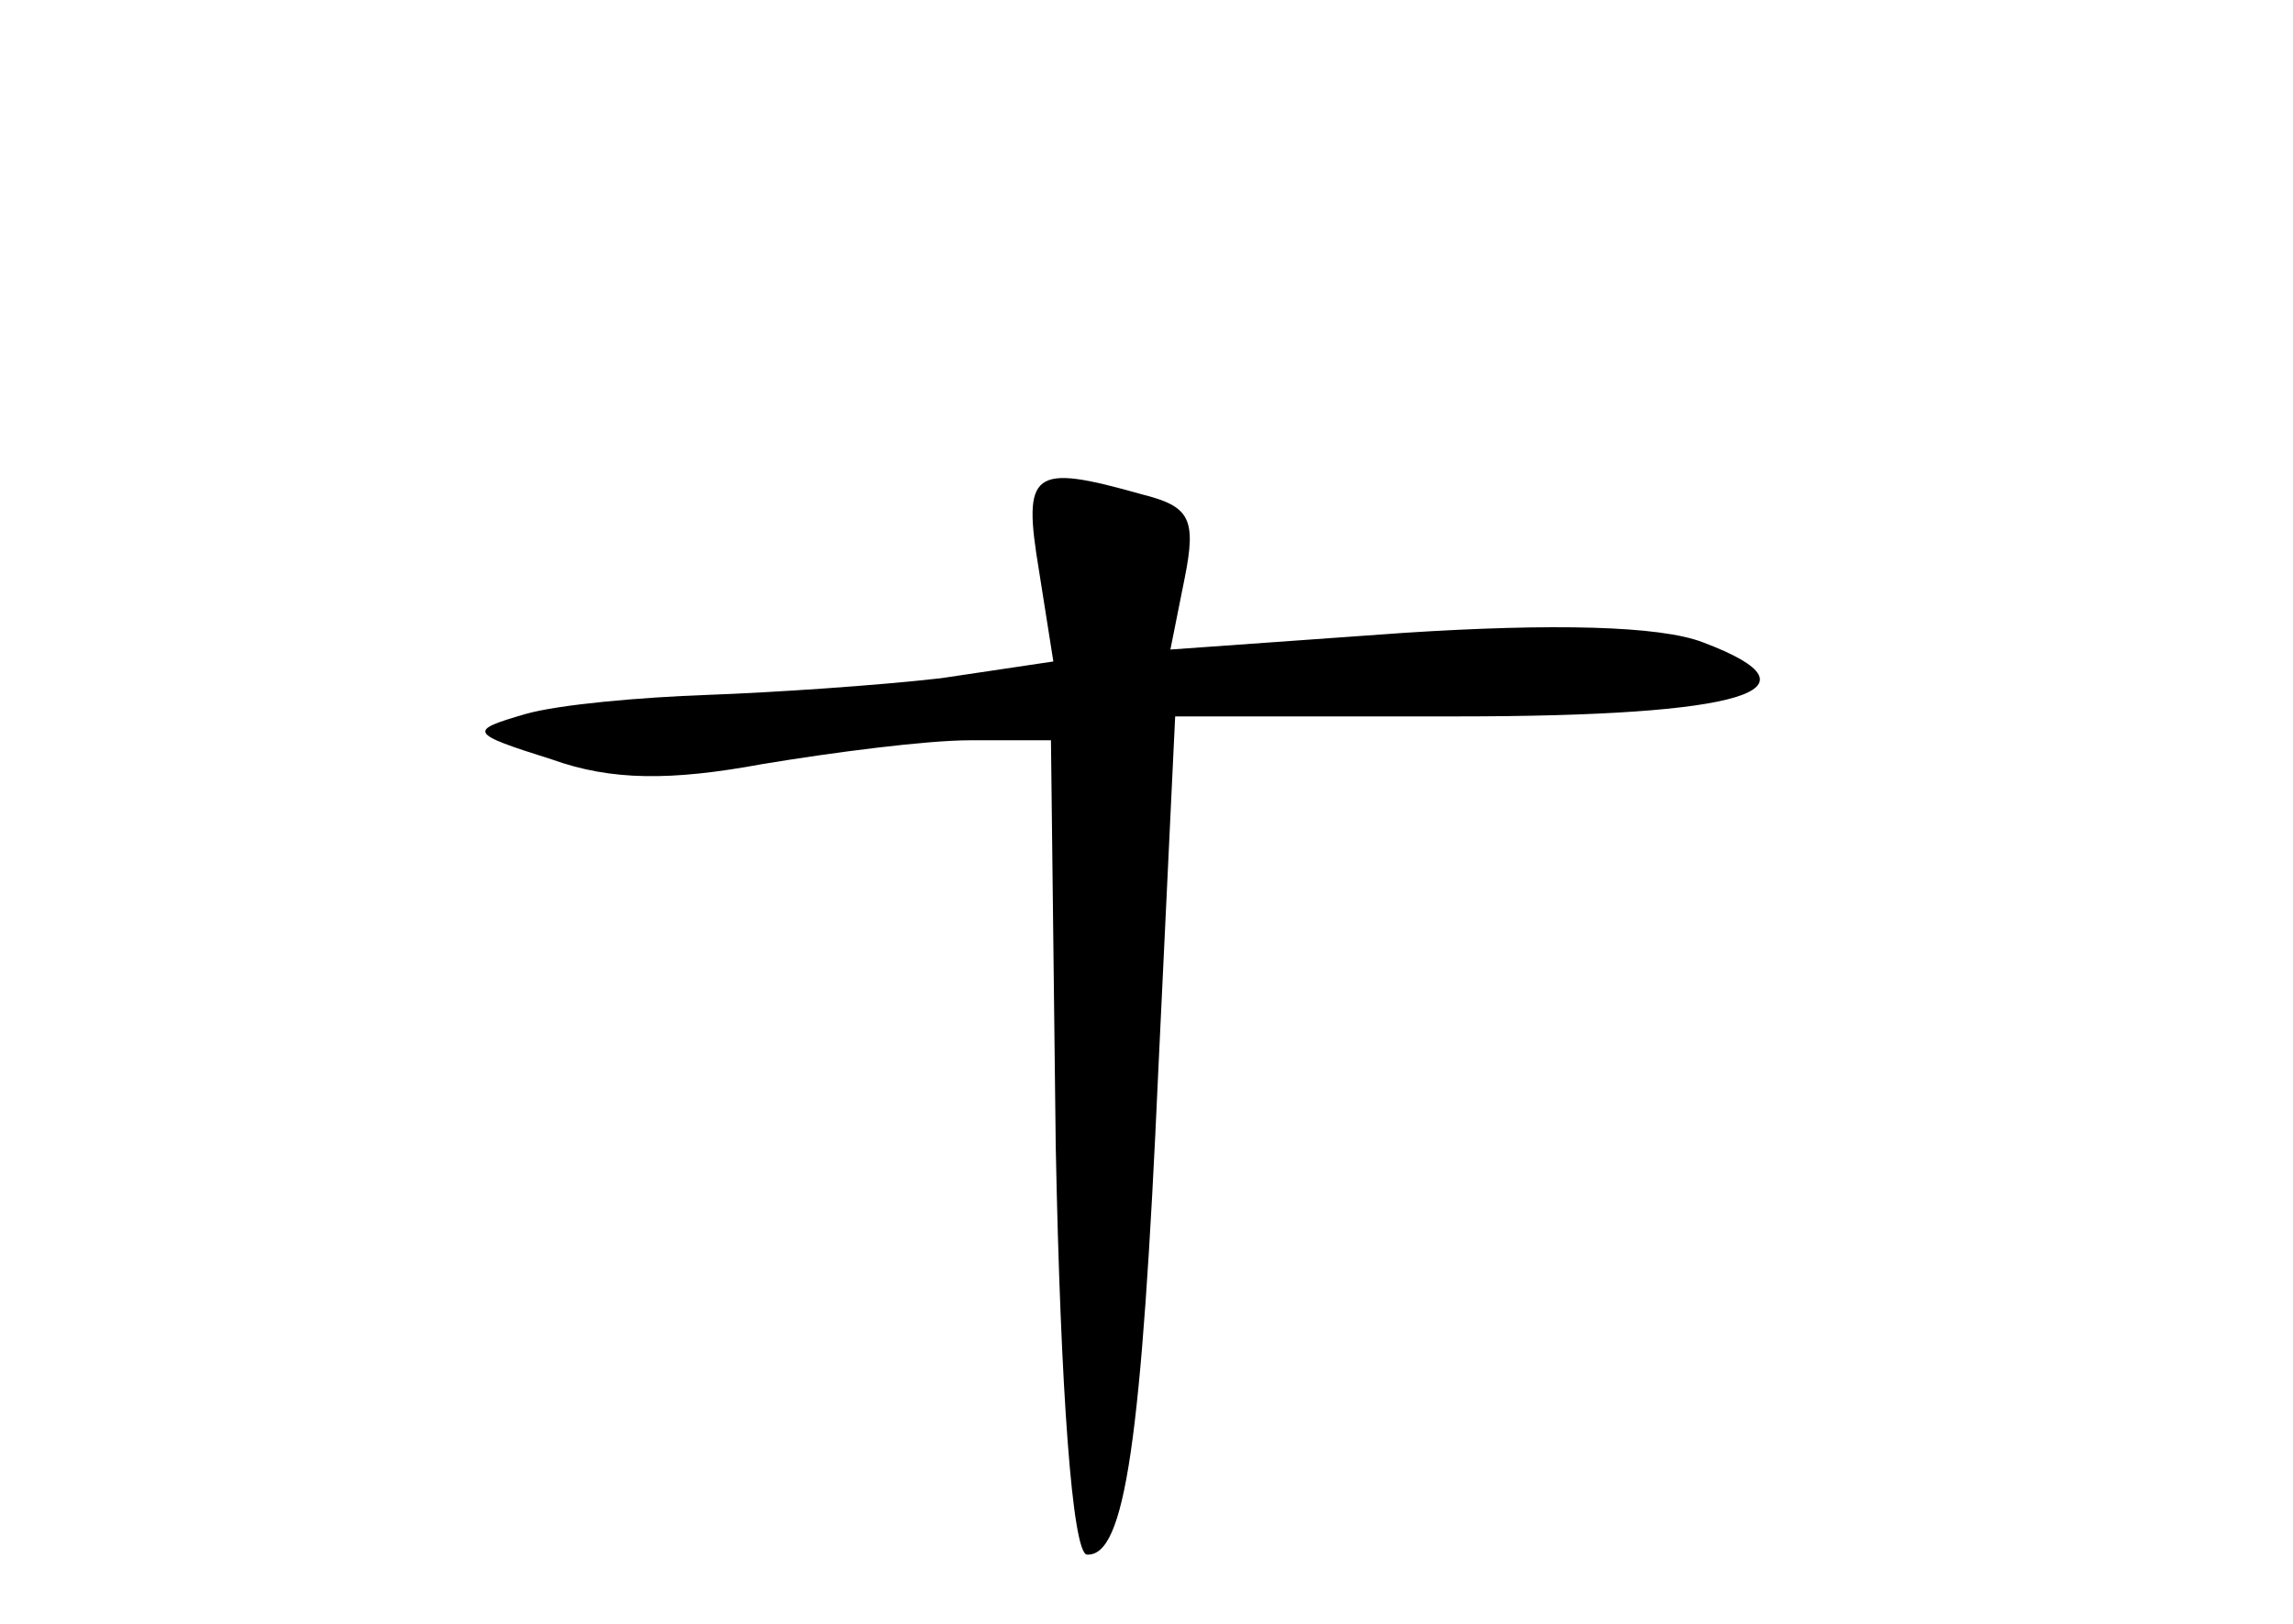 <?xml version="1.0" standalone="no"?>
<!DOCTYPE svg PUBLIC "-//W3C//DTD SVG 20010904//EN"
 "http://www.w3.org/TR/2001/REC-SVG-20010904/DTD/svg10.dtd">
<svg version="1.0" xmlns="http://www.w3.org/2000/svg"
 width="96pt" height="68pt" viewBox="0 0 96 68"
 preserveAspectRatio="xMidYMid meet">
<g transform="translate(0,68) scale(0.1,-0.1)"
fill="#000000" stroke="none">
<path d="M435 441 l6 -38 -47 -7 c-26 -3 -70 -6 -98 -7 -28 -1 -62 -4 -76 -8
-24 -7 -24 -8 11 -19 25 -9 50 -9 88 -2 30 5 69 10 87 10 l34 0 2 -170 c2
-103 7 -170 13 -171 16 -1 23 47 30 204 l7 147 118 0 c120 0 156 11 103 31
-18 7 -63 8 -125 4 l-98 -7 6 30 c5 25 2 30 -18 35 -46 13 -50 10 -43 -32z"/>
</g>
</svg>
